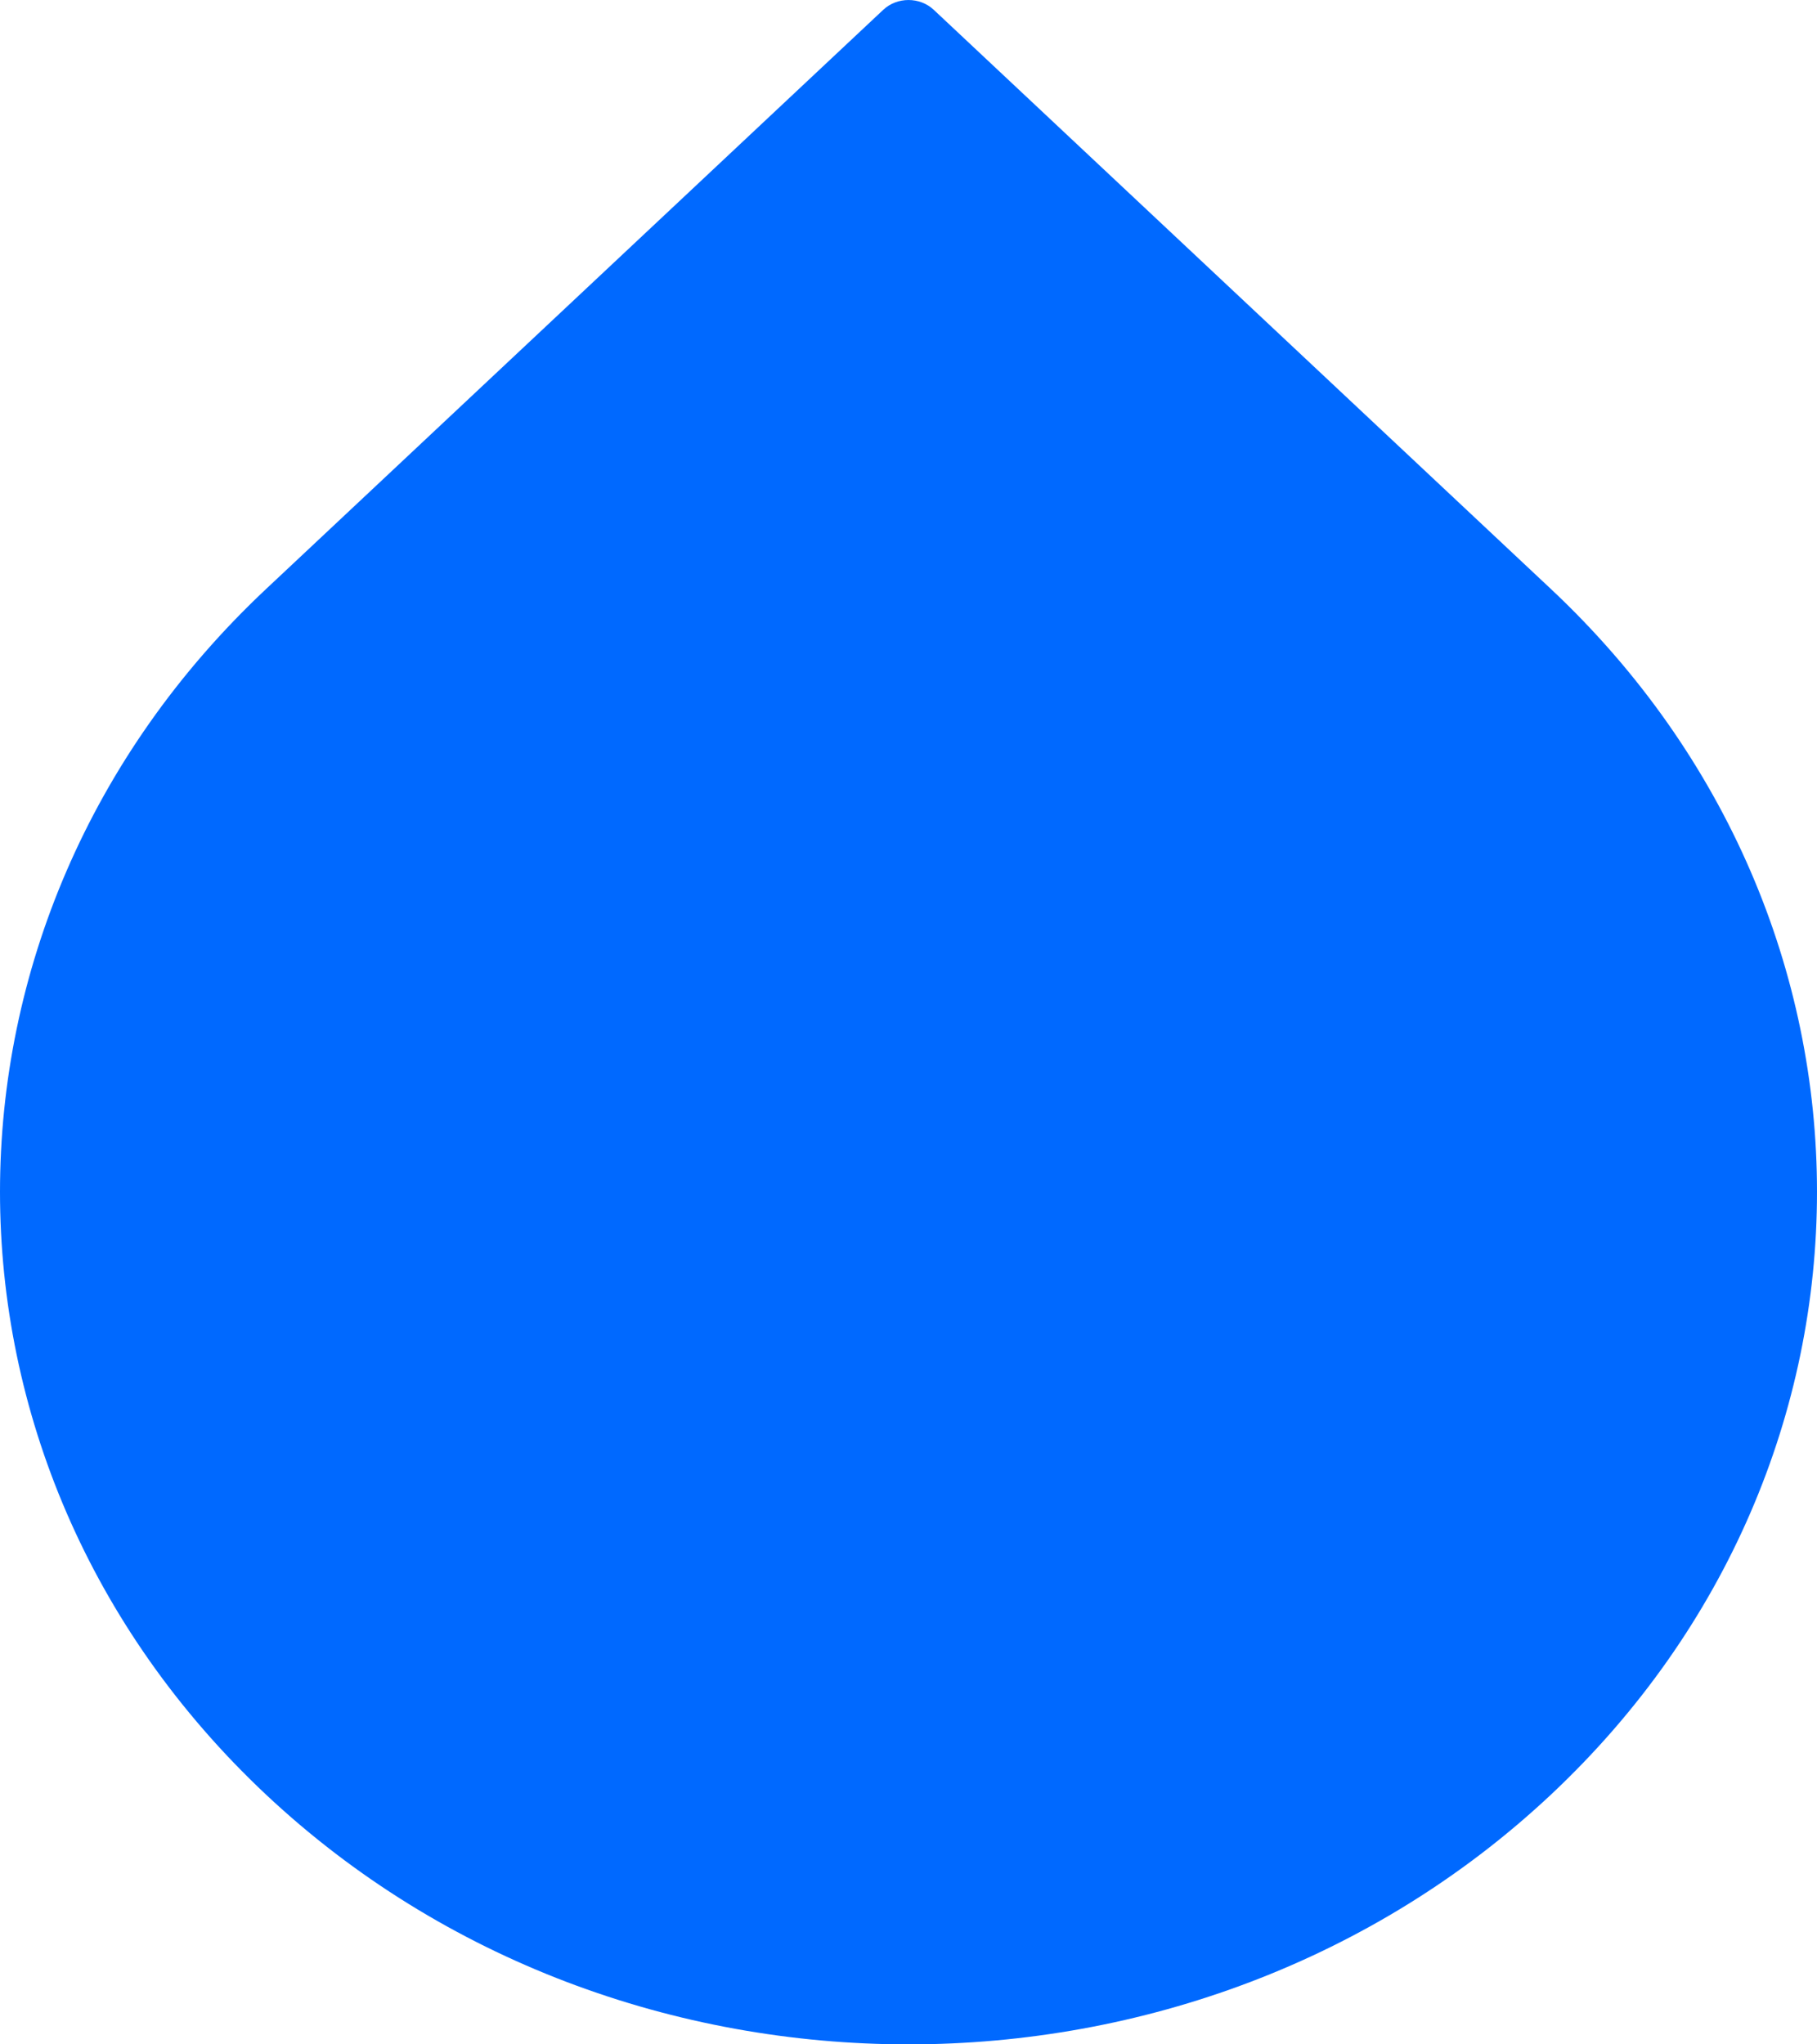 <svg width="32" height="36" viewBox="0 0 32 36" fill="none" xmlns="http://www.w3.org/2000/svg">
<path d="M4.686 10.372C-1.562 16.235 -1.562 25.74 4.686 31.603C10.935 37.466 21.065 37.466 27.314 31.603C33.562 25.74 33.562 16.235 27.314 10.372L16.444 0.172C16.199 -0.057 15.801 -0.057 15.556 0.172L4.686 10.372Z" fill="#0069FF"/>
</svg>
